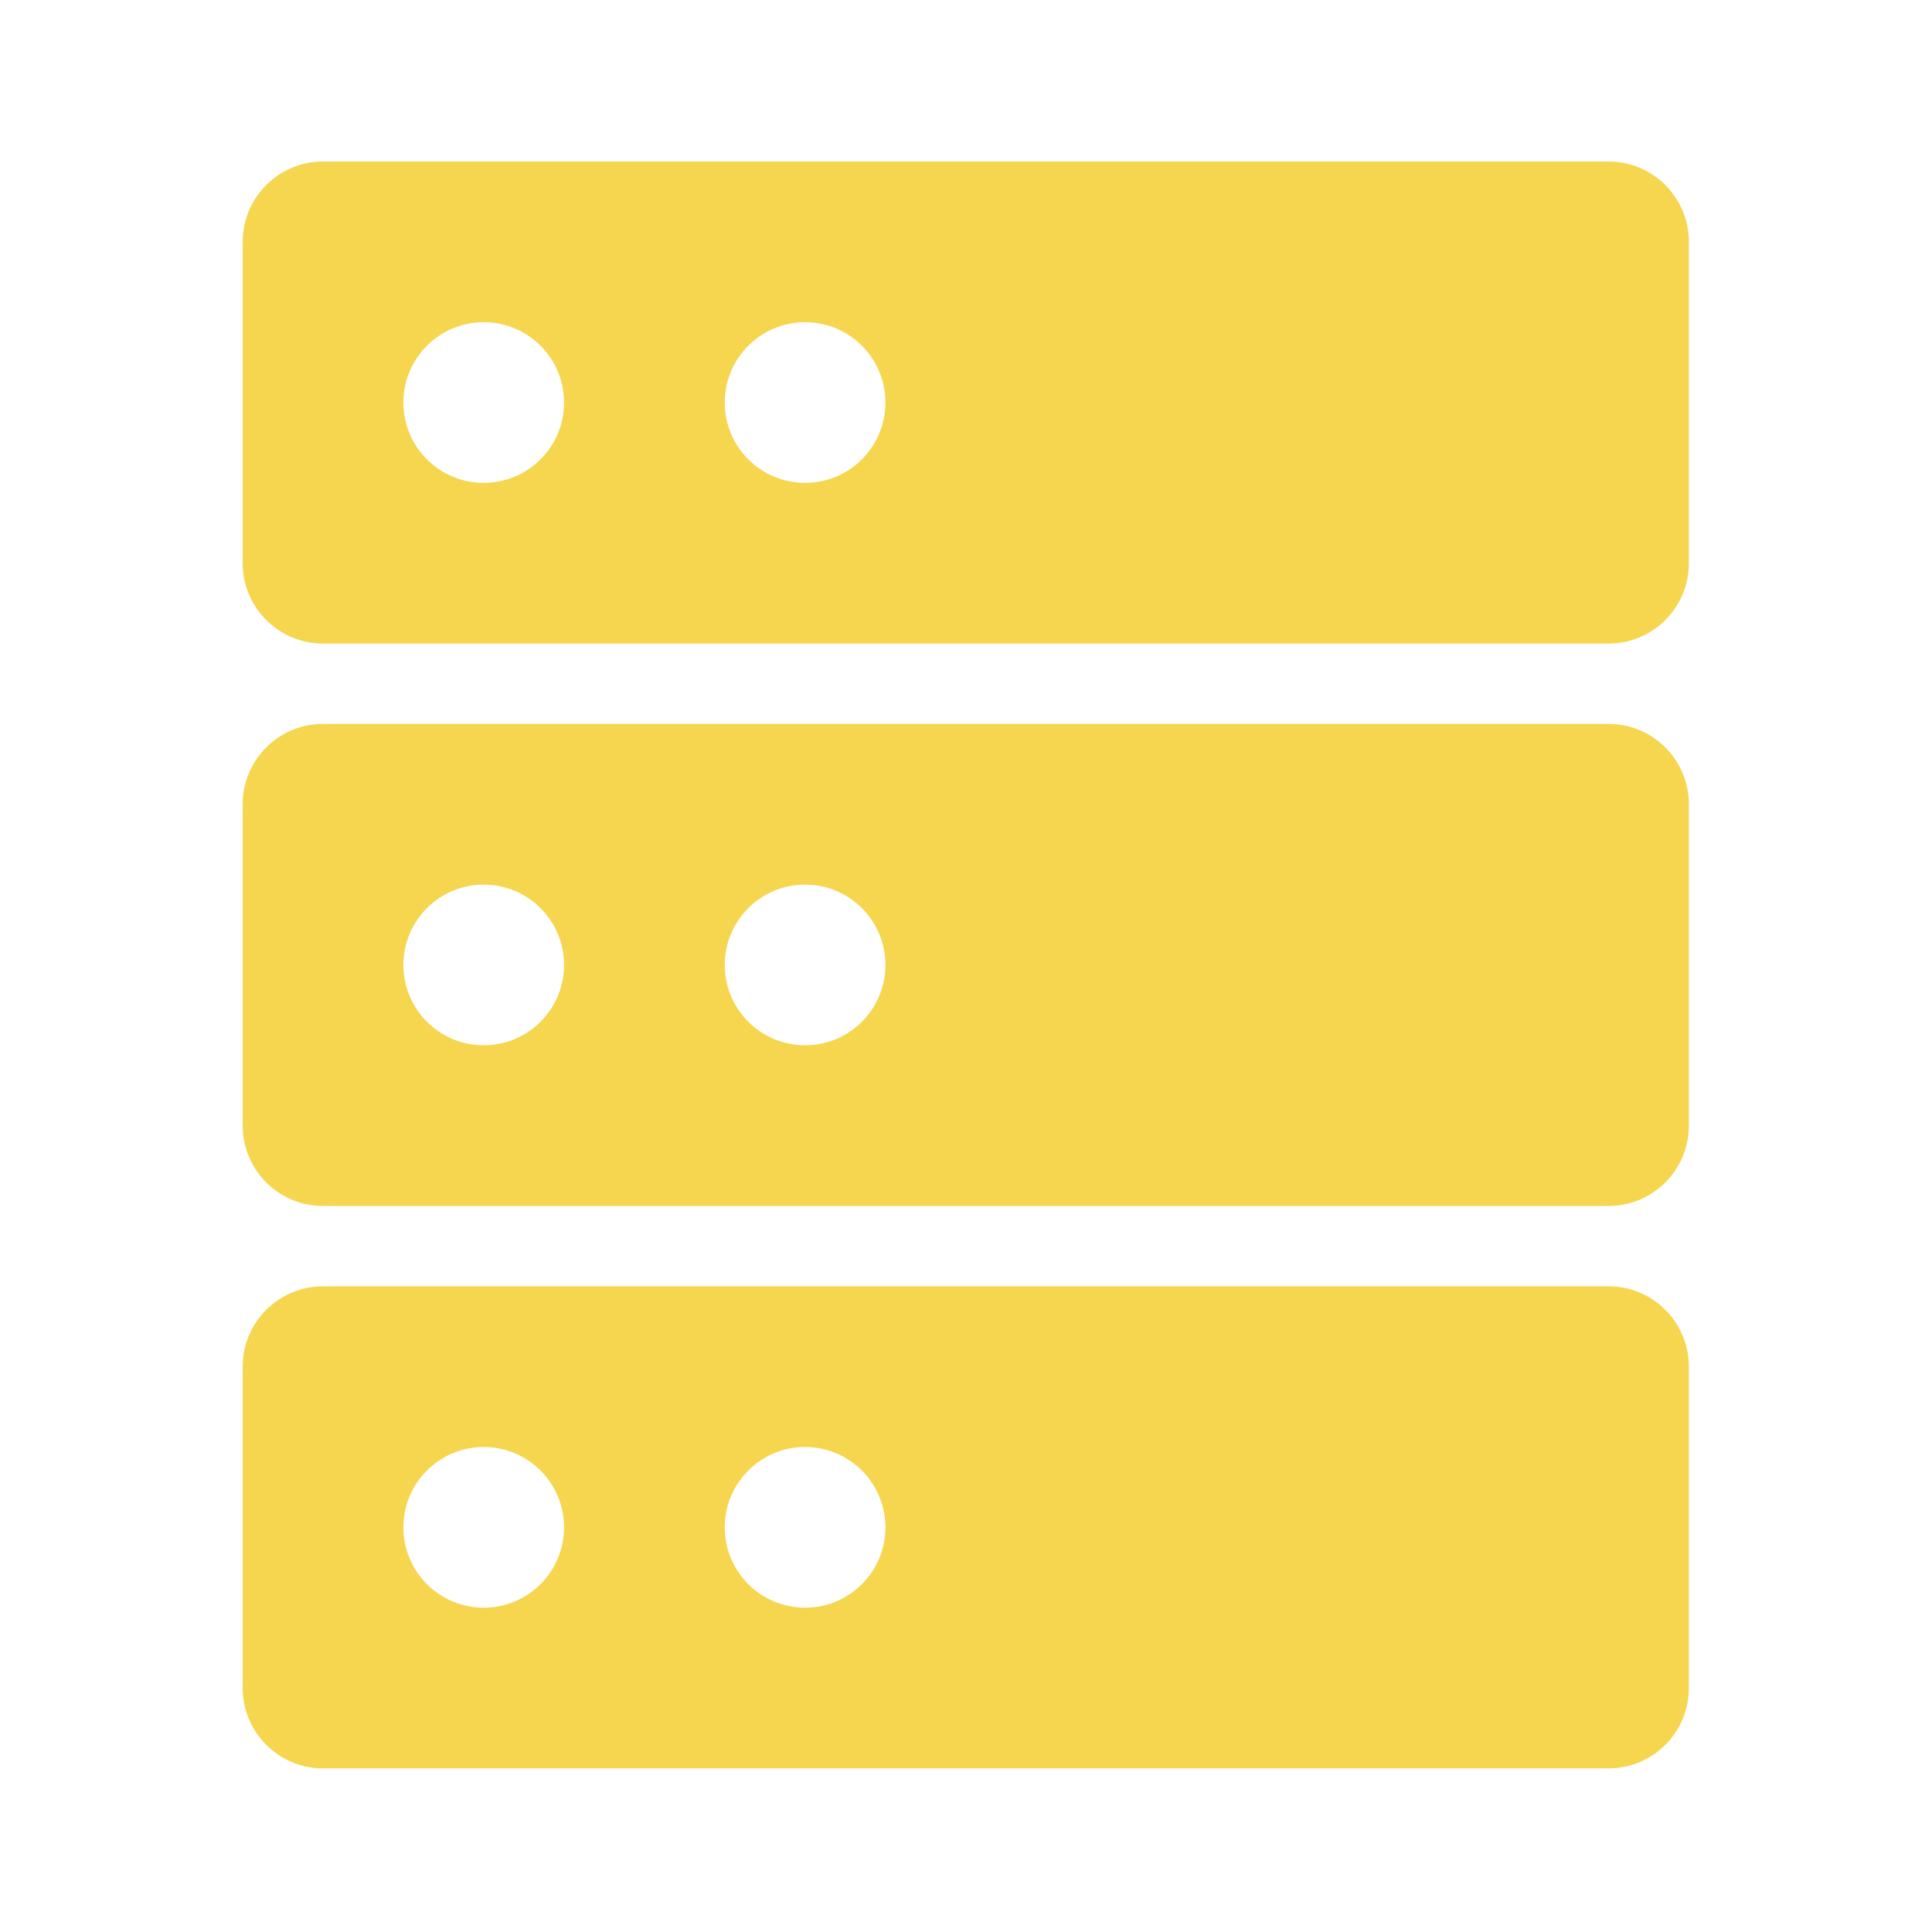 <svg width="513" height="513" viewBox="0 0 513 513" fill="none" xmlns="http://www.w3.org/2000/svg">
<path fill-rule="evenodd" clip-rule="evenodd" d="M64.439 64.219C64.439 52.437 73.991 42.886 85.773 42.886H427.106C438.889 42.886 448.439 52.437 448.439 64.219V149.552C448.439 161.334 438.889 170.886 427.106 170.886H85.773C73.991 170.886 64.439 161.334 64.439 149.552V64.219ZM149.773 106.886C149.773 118.668 140.221 128.219 128.439 128.219C116.657 128.219 107.106 118.668 107.106 106.886C107.106 95.104 116.657 85.552 128.439 85.552C140.221 85.552 149.773 95.104 149.773 106.886ZM213.773 128.219C225.555 128.219 235.106 118.668 235.106 106.886C235.106 95.104 225.555 85.552 213.773 85.552C201.991 85.552 192.439 95.104 192.439 106.886C192.439 118.668 201.991 128.219 213.773 128.219ZM64.439 213.552C64.439 201.771 73.991 192.219 85.773 192.219H427.106C438.889 192.219 448.439 201.771 448.439 213.552V298.886C448.439 310.668 438.889 320.219 427.106 320.219H85.773C73.991 320.219 64.439 310.668 64.439 298.886V213.552ZM149.773 256.219C149.773 268.002 140.221 277.552 128.439 277.552C116.657 277.552 107.106 268.002 107.106 256.219C107.106 244.437 116.657 234.886 128.439 234.886C140.221 234.886 149.773 244.437 149.773 256.219ZM213.773 277.552C225.555 277.552 235.106 268.002 235.106 256.219C235.106 244.437 225.555 234.886 213.773 234.886C201.991 234.886 192.439 244.437 192.439 256.219C192.439 268.002 201.991 277.552 213.773 277.552ZM85.773 341.552C73.991 341.552 64.439 351.103 64.439 362.886V448.219C64.439 460.002 73.991 469.552 85.773 469.552H427.106C438.889 469.552 448.439 460.002 448.439 448.219V362.886C448.439 351.103 438.889 341.552 427.106 341.552H85.773ZM128.439 426.886C140.221 426.886 149.773 417.335 149.773 405.552C149.773 393.77 140.221 384.219 128.439 384.219C116.657 384.219 107.106 393.77 107.106 405.552C107.106 417.335 116.657 426.886 128.439 426.886ZM235.106 405.552C235.106 417.335 225.555 426.886 213.773 426.886C201.991 426.886 192.439 417.335 192.439 405.552C192.439 393.77 201.991 384.219 213.773 384.219C225.555 384.219 235.106 393.77 235.106 405.552Z" fill="#F5D64E"/>
</svg>
